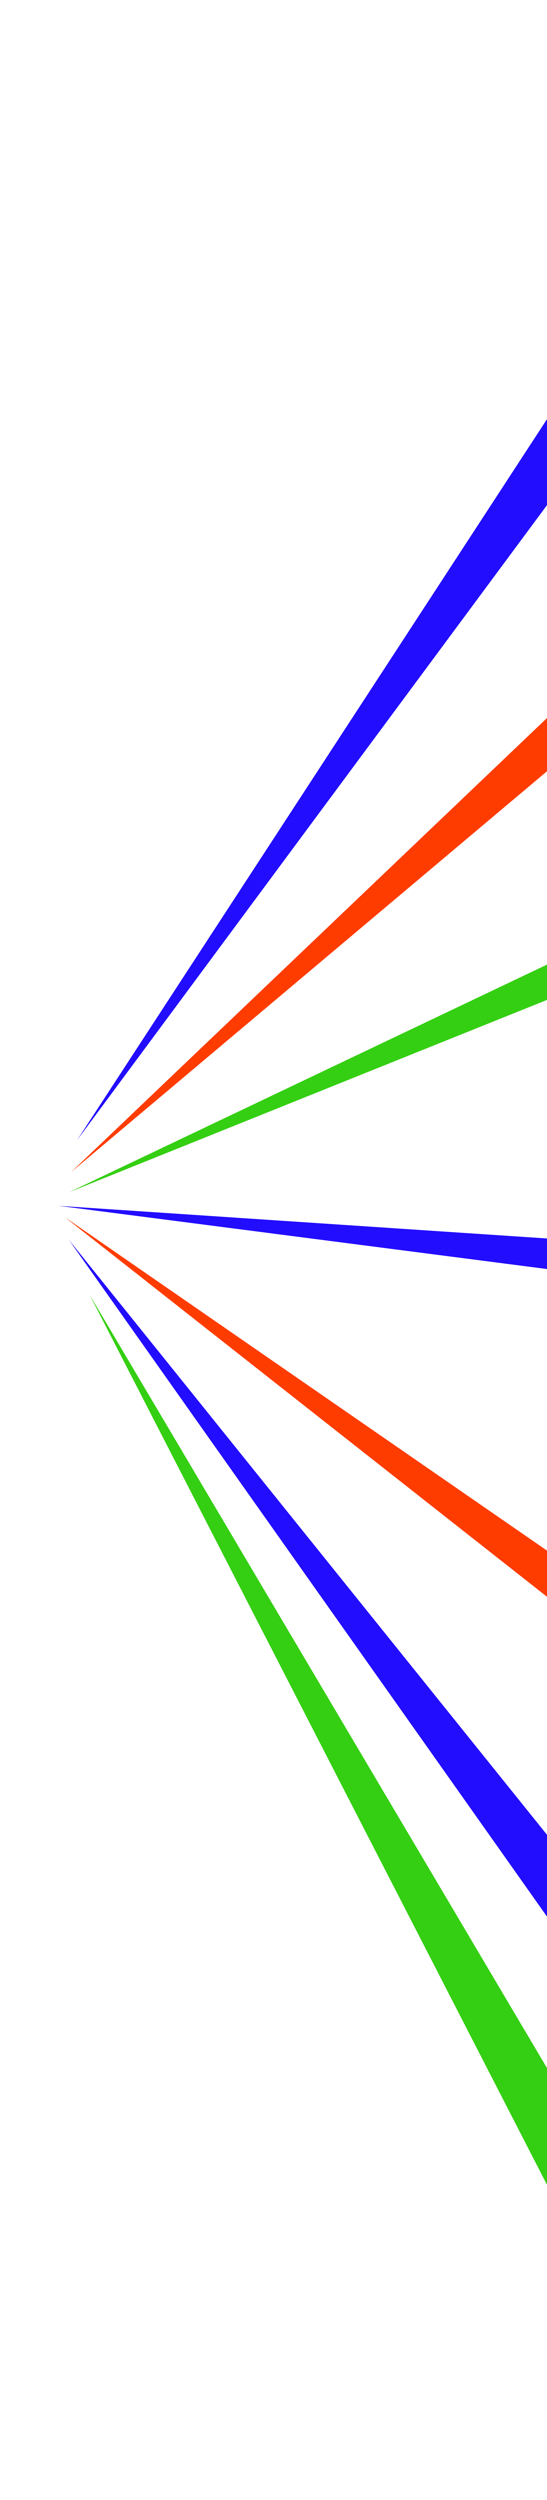 <svg width="414" height="1890" viewBox="0 0 414 1890" fill="none" xmlns="http://www.w3.org/2000/svg">
<path d="M52.132 937.322L508.114 1504.07L472.171 1531.2L52.132 937.322Z" fill="#220DFF"/>
<path d="M53.662 886.255L610.267 417.942L580.223 384.398L53.662 886.255Z" fill="#FF3C00"/>
<path d="M52.402 901.259L727.345 630.006L709.267 588.763L52.402 901.259Z" fill="#34CF12"/>
<path d="M44.454 911.609L765.86 1004.88L770.249 960.064L44.454 911.609Z" fill="#220DFF"/>
<path d="M58.332 861.965L508.978 253.671L472.014 227.953L58.332 861.965Z" fill="#220DFF"/>
<path d="M67.842 978.896L453.587 1630.28L414.176 1652.07L67.842 978.896Z" fill="#34CF12"/>
<path d="M49.214 920.275L647.722 1333.69L620.995 1369.93L49.214 920.275Z" fill="#FF3C00"/>
</svg>
